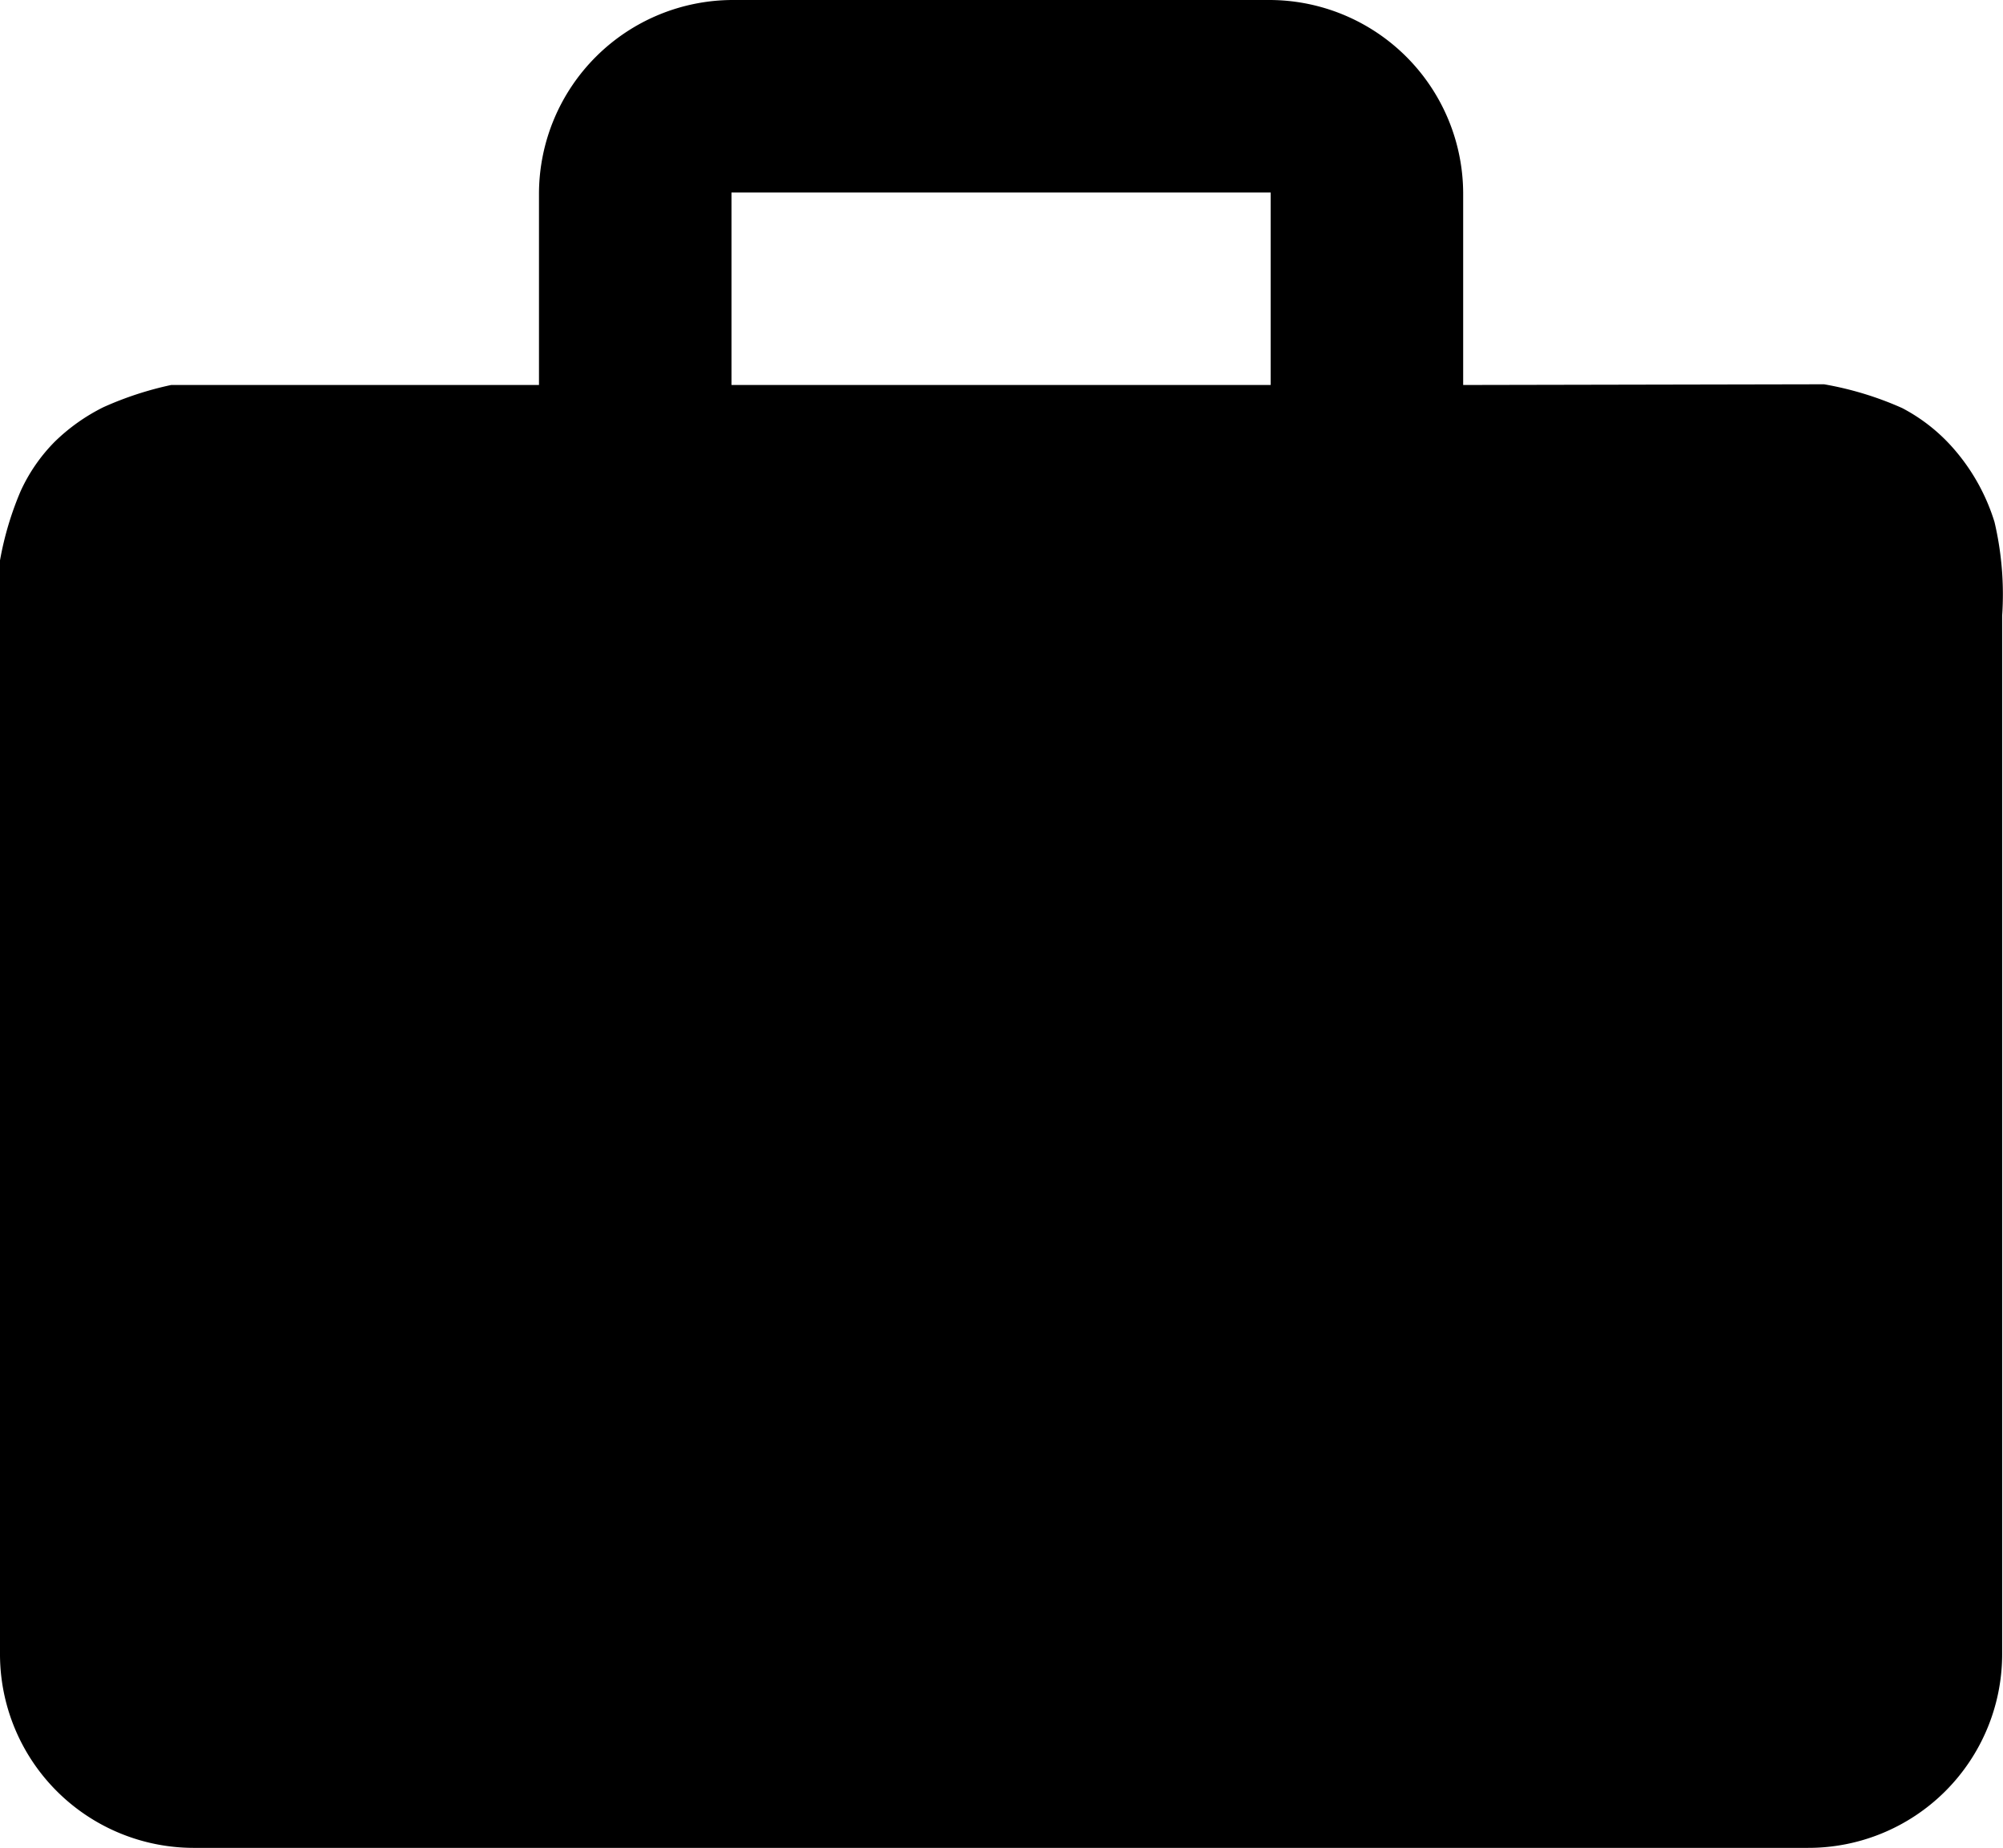 <svg id="Capa_1" data-name="Capa 1" xmlns="http://www.w3.org/2000/svg" viewBox="0 0 141.59 130.65">
  <path d="M103.43,27.22V13.75A13.71,13.71,0,0,0,89.76,0H51.85A13.72,13.72,0,0,0,38.1,13.67V27.22h-26a23.77,23.77,0,0,0-4.79,1.57,13.52,13.52,0,0,0-3.45,2.45,12.09,12.09,0,0,0-2.4,3.48A22.52,22.52,0,0,0,0,39.62V116.9a13.7,13.7,0,0,0,13.66,13.75H127.79A13.7,13.7,0,0,0,141.53,117V43.53a22.34,22.34,0,0,0-.54-6.62,14.25,14.25,0,0,0-2.78-5.06,12.51,12.51,0,0,0-3.75-3,23.31,23.31,0,0,0-5.52-1.68Zm-13.61,0H51.71V13.61H89.82Z"/>
</svg>

